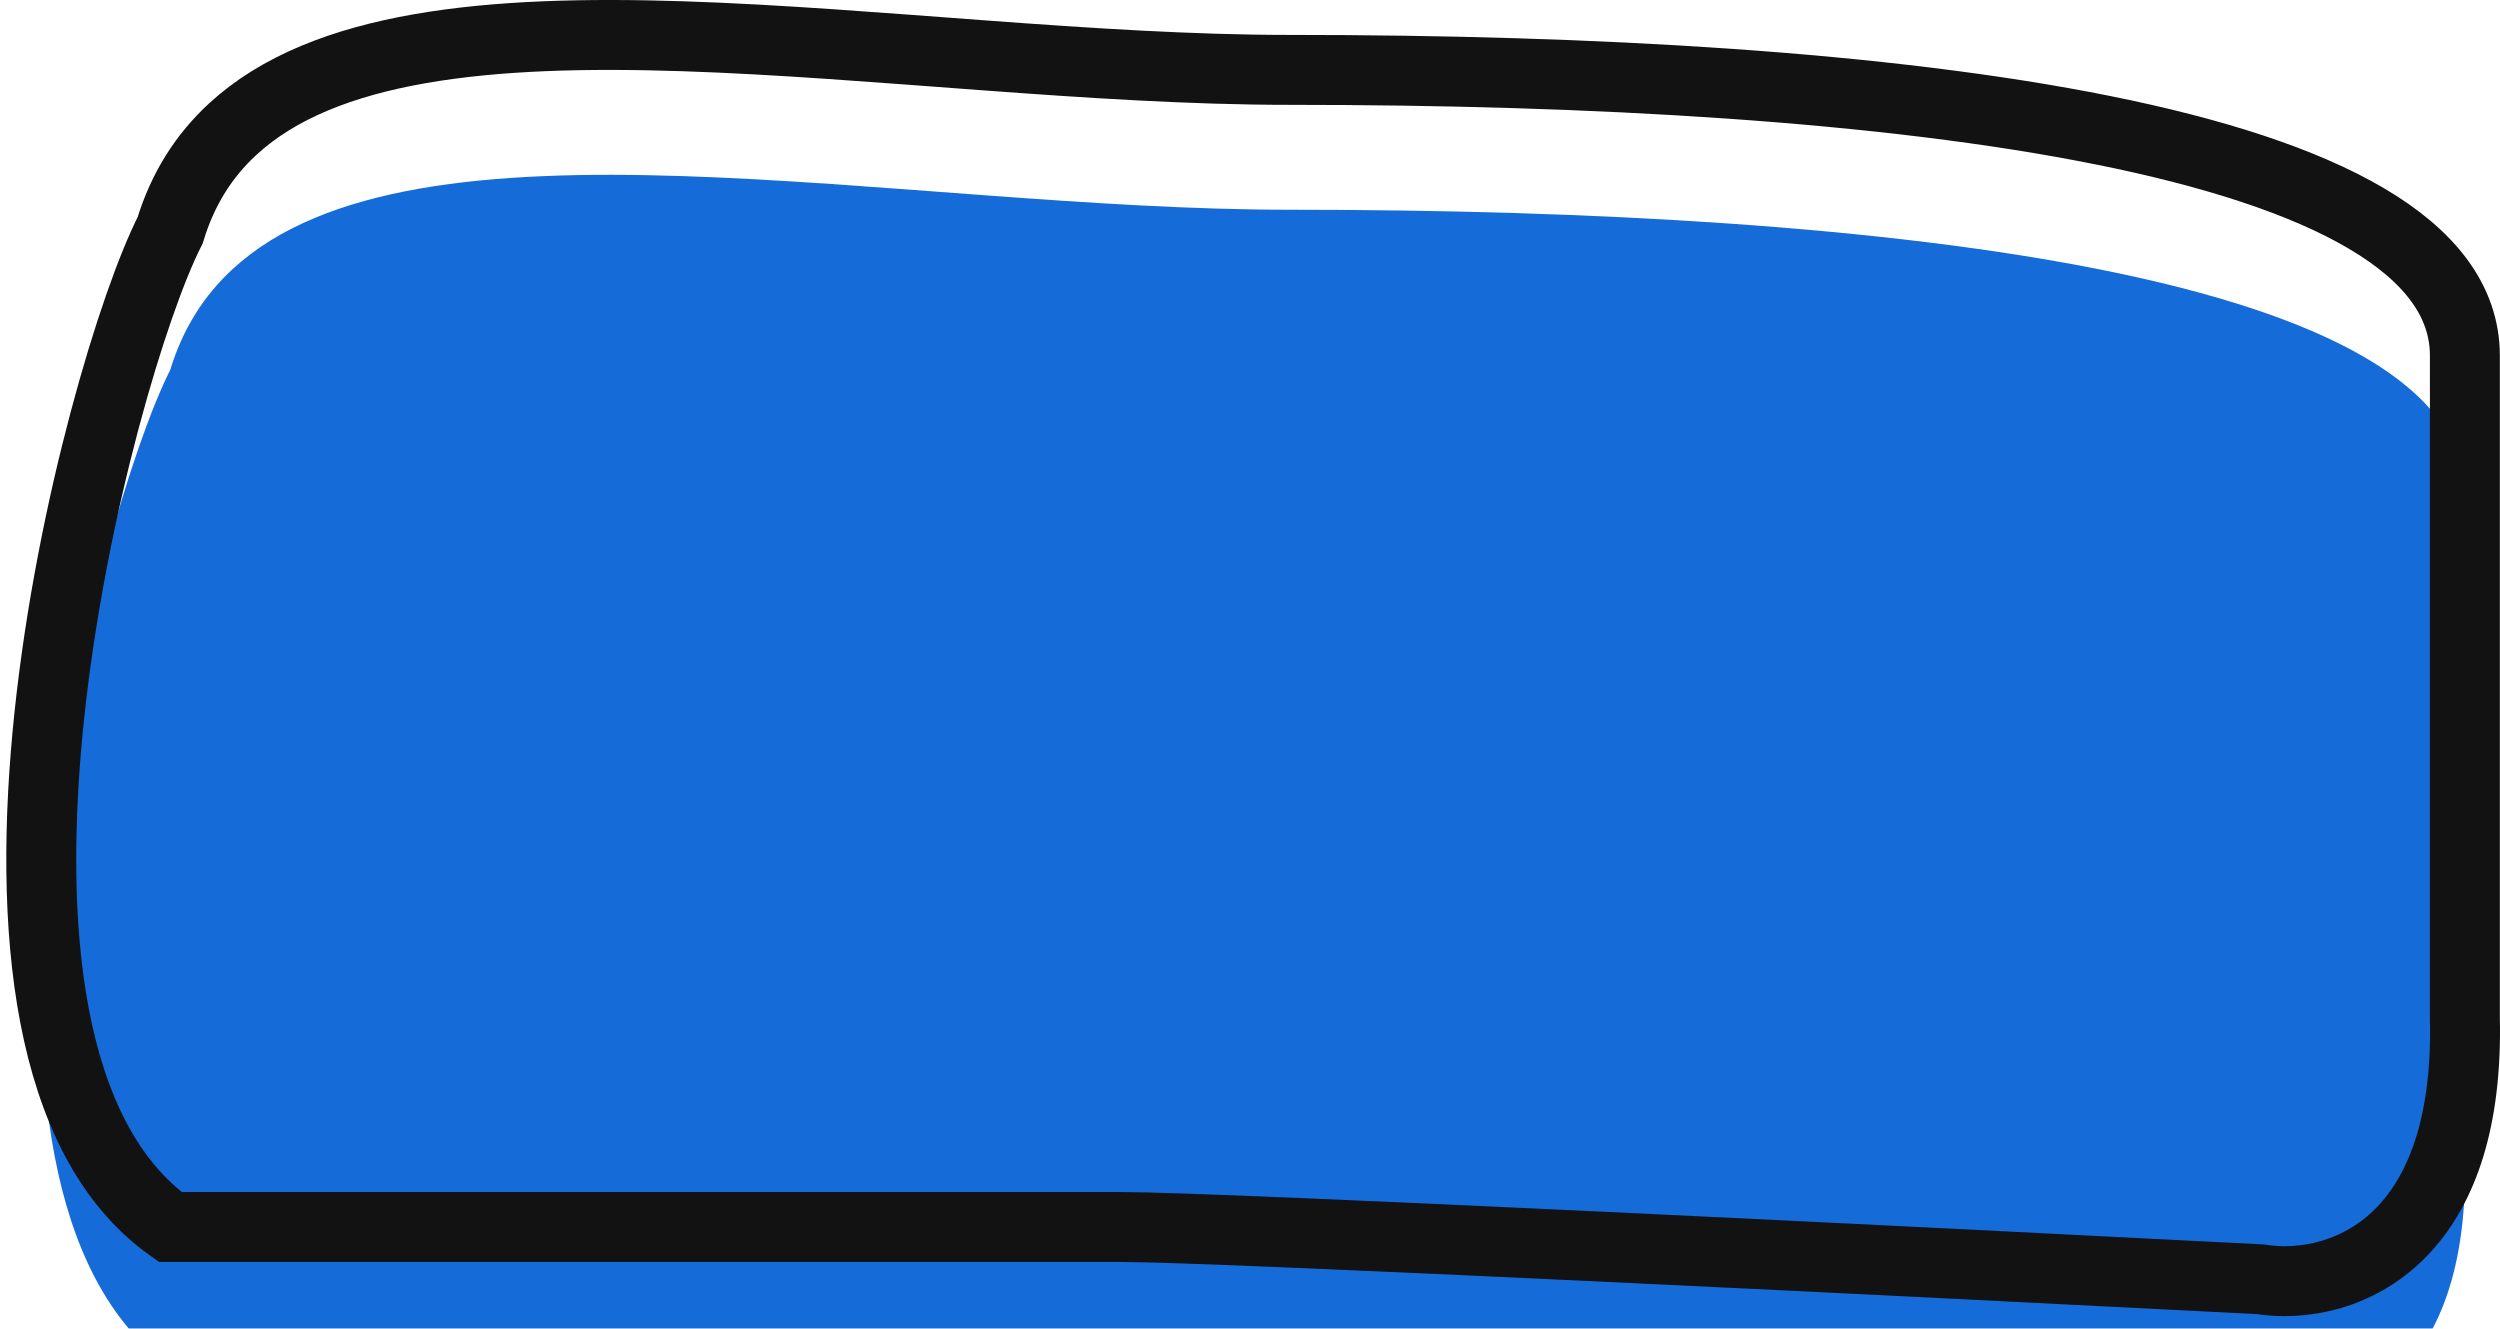 <svg width="143" height="76" viewBox="0 0 143 76" fill="none" xmlns="http://www.w3.org/2000/svg">
<g filter="url(#filter0_i_2506_486)">
<path d="M9.735 70.184C-4.54 60.017 5.571 21.341 9.735 13.168C10.454 10.794 11.675 8.896 13.313 7.386C23.787 -2.264 51.316 3.997 73.777 3.997C108.358 3.997 140.991 7.785 140.991 20.344L140.991 58.223C141.13 64.185 139.664 67.923 137.635 70.184C135.05 73.064 131.551 73.547 129.293 73.174C109.928 72.178 69.772 70.184 64.061 70.184H9.735Z" fill="#156BD8"/>
</g>
<path d="M9.735 70.184C-4.54 60.017 5.571 21.341 9.735 13.168C10.454 10.794 11.675 8.896 13.313 7.386C23.787 -2.264 51.316 3.997 73.777 3.997C108.358 3.997 140.991 7.785 140.991 20.344L140.991 58.223C141.13 64.185 139.664 67.923 137.635 70.184C135.05 73.064 131.551 73.547 129.293 73.174C109.928 72.178 69.772 70.184 64.061 70.184H9.735Z" stroke="#121212" stroke-width="4"/>
<defs>
<filter id="filter0_i_2506_486" x="0.36" y="0" width="142.64" height="79.283" filterUnits="userSpaceOnUse" color-interpolation-filters="sRGB">
<feFlood flood-opacity="0" result="BackgroundImageFix"/>
<feBlend mode="normal" in="SourceGraphic" in2="BackgroundImageFix" result="shape"/>
<feColorMatrix in="SourceAlpha" type="matrix" values="0 0 0 0 0 0 0 0 0 0 0 0 0 0 0 0 0 0 127 0" result="hardAlpha"/>
<feOffset dy="8"/>
<feGaussianBlur stdDeviation="2"/>
<feComposite in2="hardAlpha" operator="arithmetic" k2="-1" k3="1"/>
<feColorMatrix type="matrix" values="0 0 0 0 0 0 0 0 0 0 0 0 0 0 0 0 0 0 0.25 0"/>
<feBlend mode="normal" in2="shape" result="effect1_innerShadow_2506_486"/>
</filter>
</defs>
</svg>
